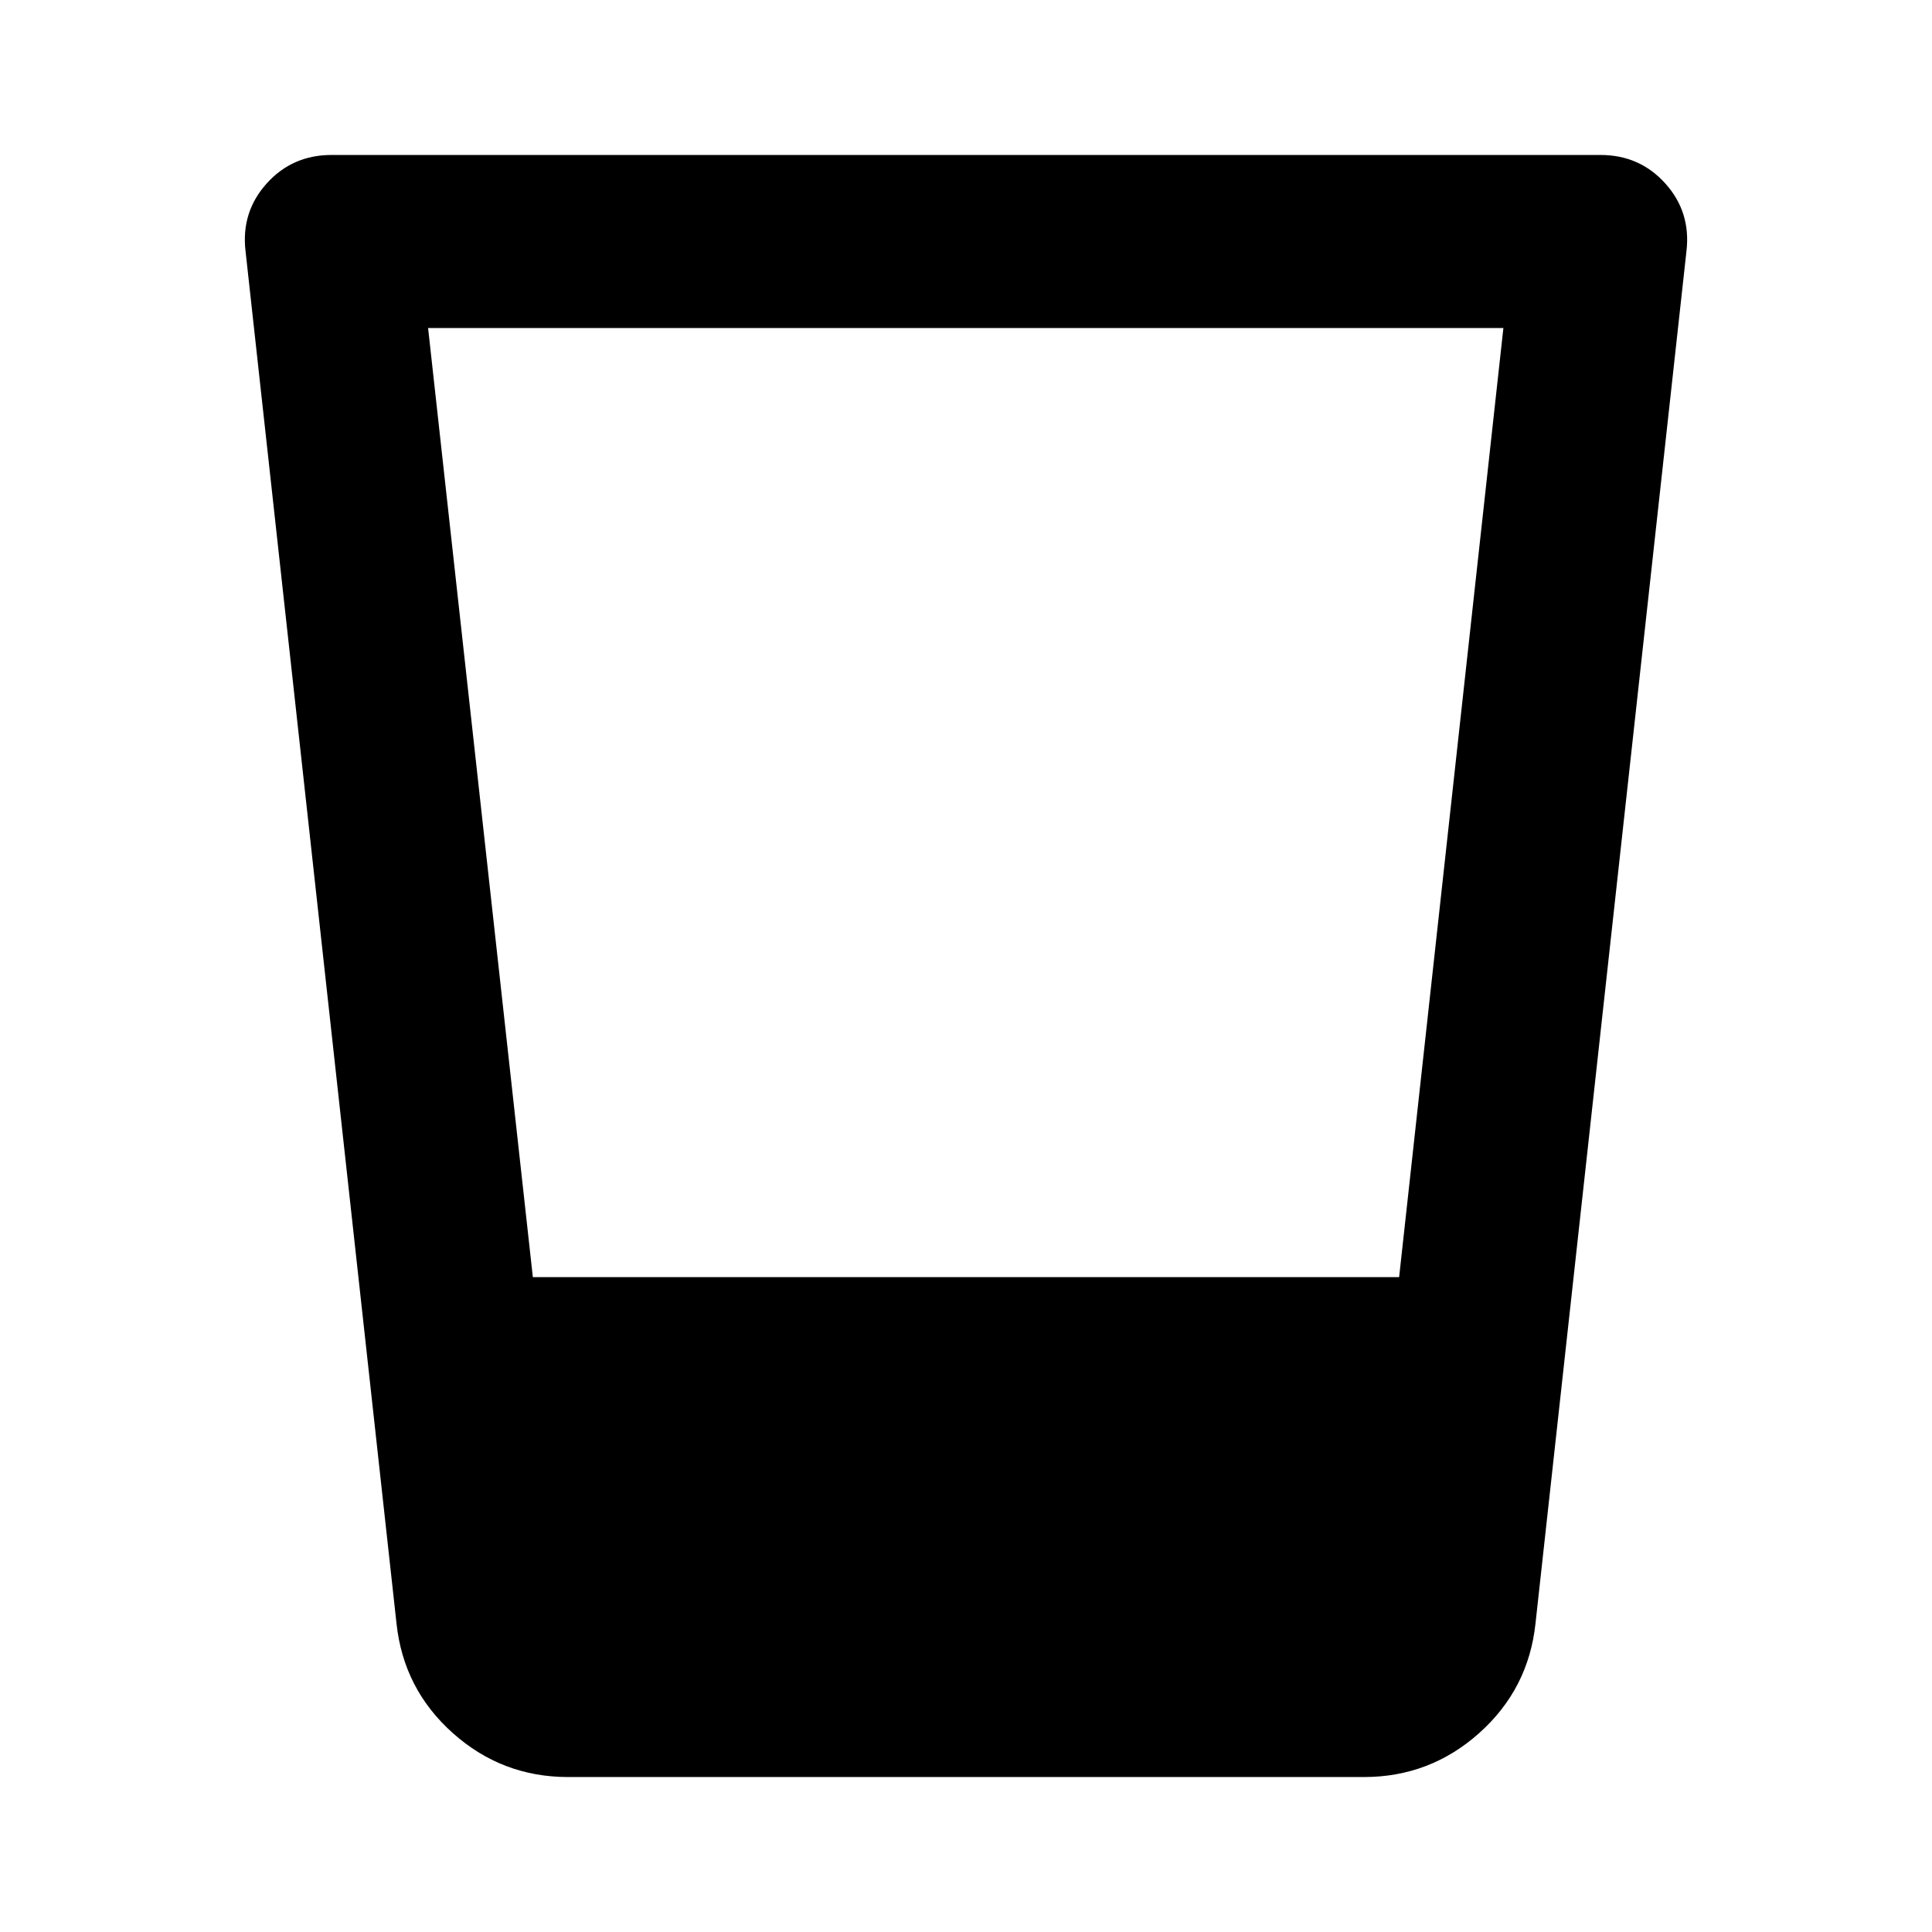 <svg xmlns="http://www.w3.org/2000/svg" height="24" viewBox="0 96 960 960" width="24"><path d="M282.283 979q-32.851 0-57.317-21.87-24.466-21.869-27.944-54.434L122 220.717q-2.239-19.368 10.508-33.543Q145.255 173 164.761 173h630.478q19.506 0 32.253 14.174 12.747 14.175 10.508 33.543l-75.022 681.979q-3.478 32.565-27.944 54.434Q710.568 979 677.717 979H282.283Zm-69.565-720 52.052 471.609h430.447L747.022 259H212.718Z"/></svg>